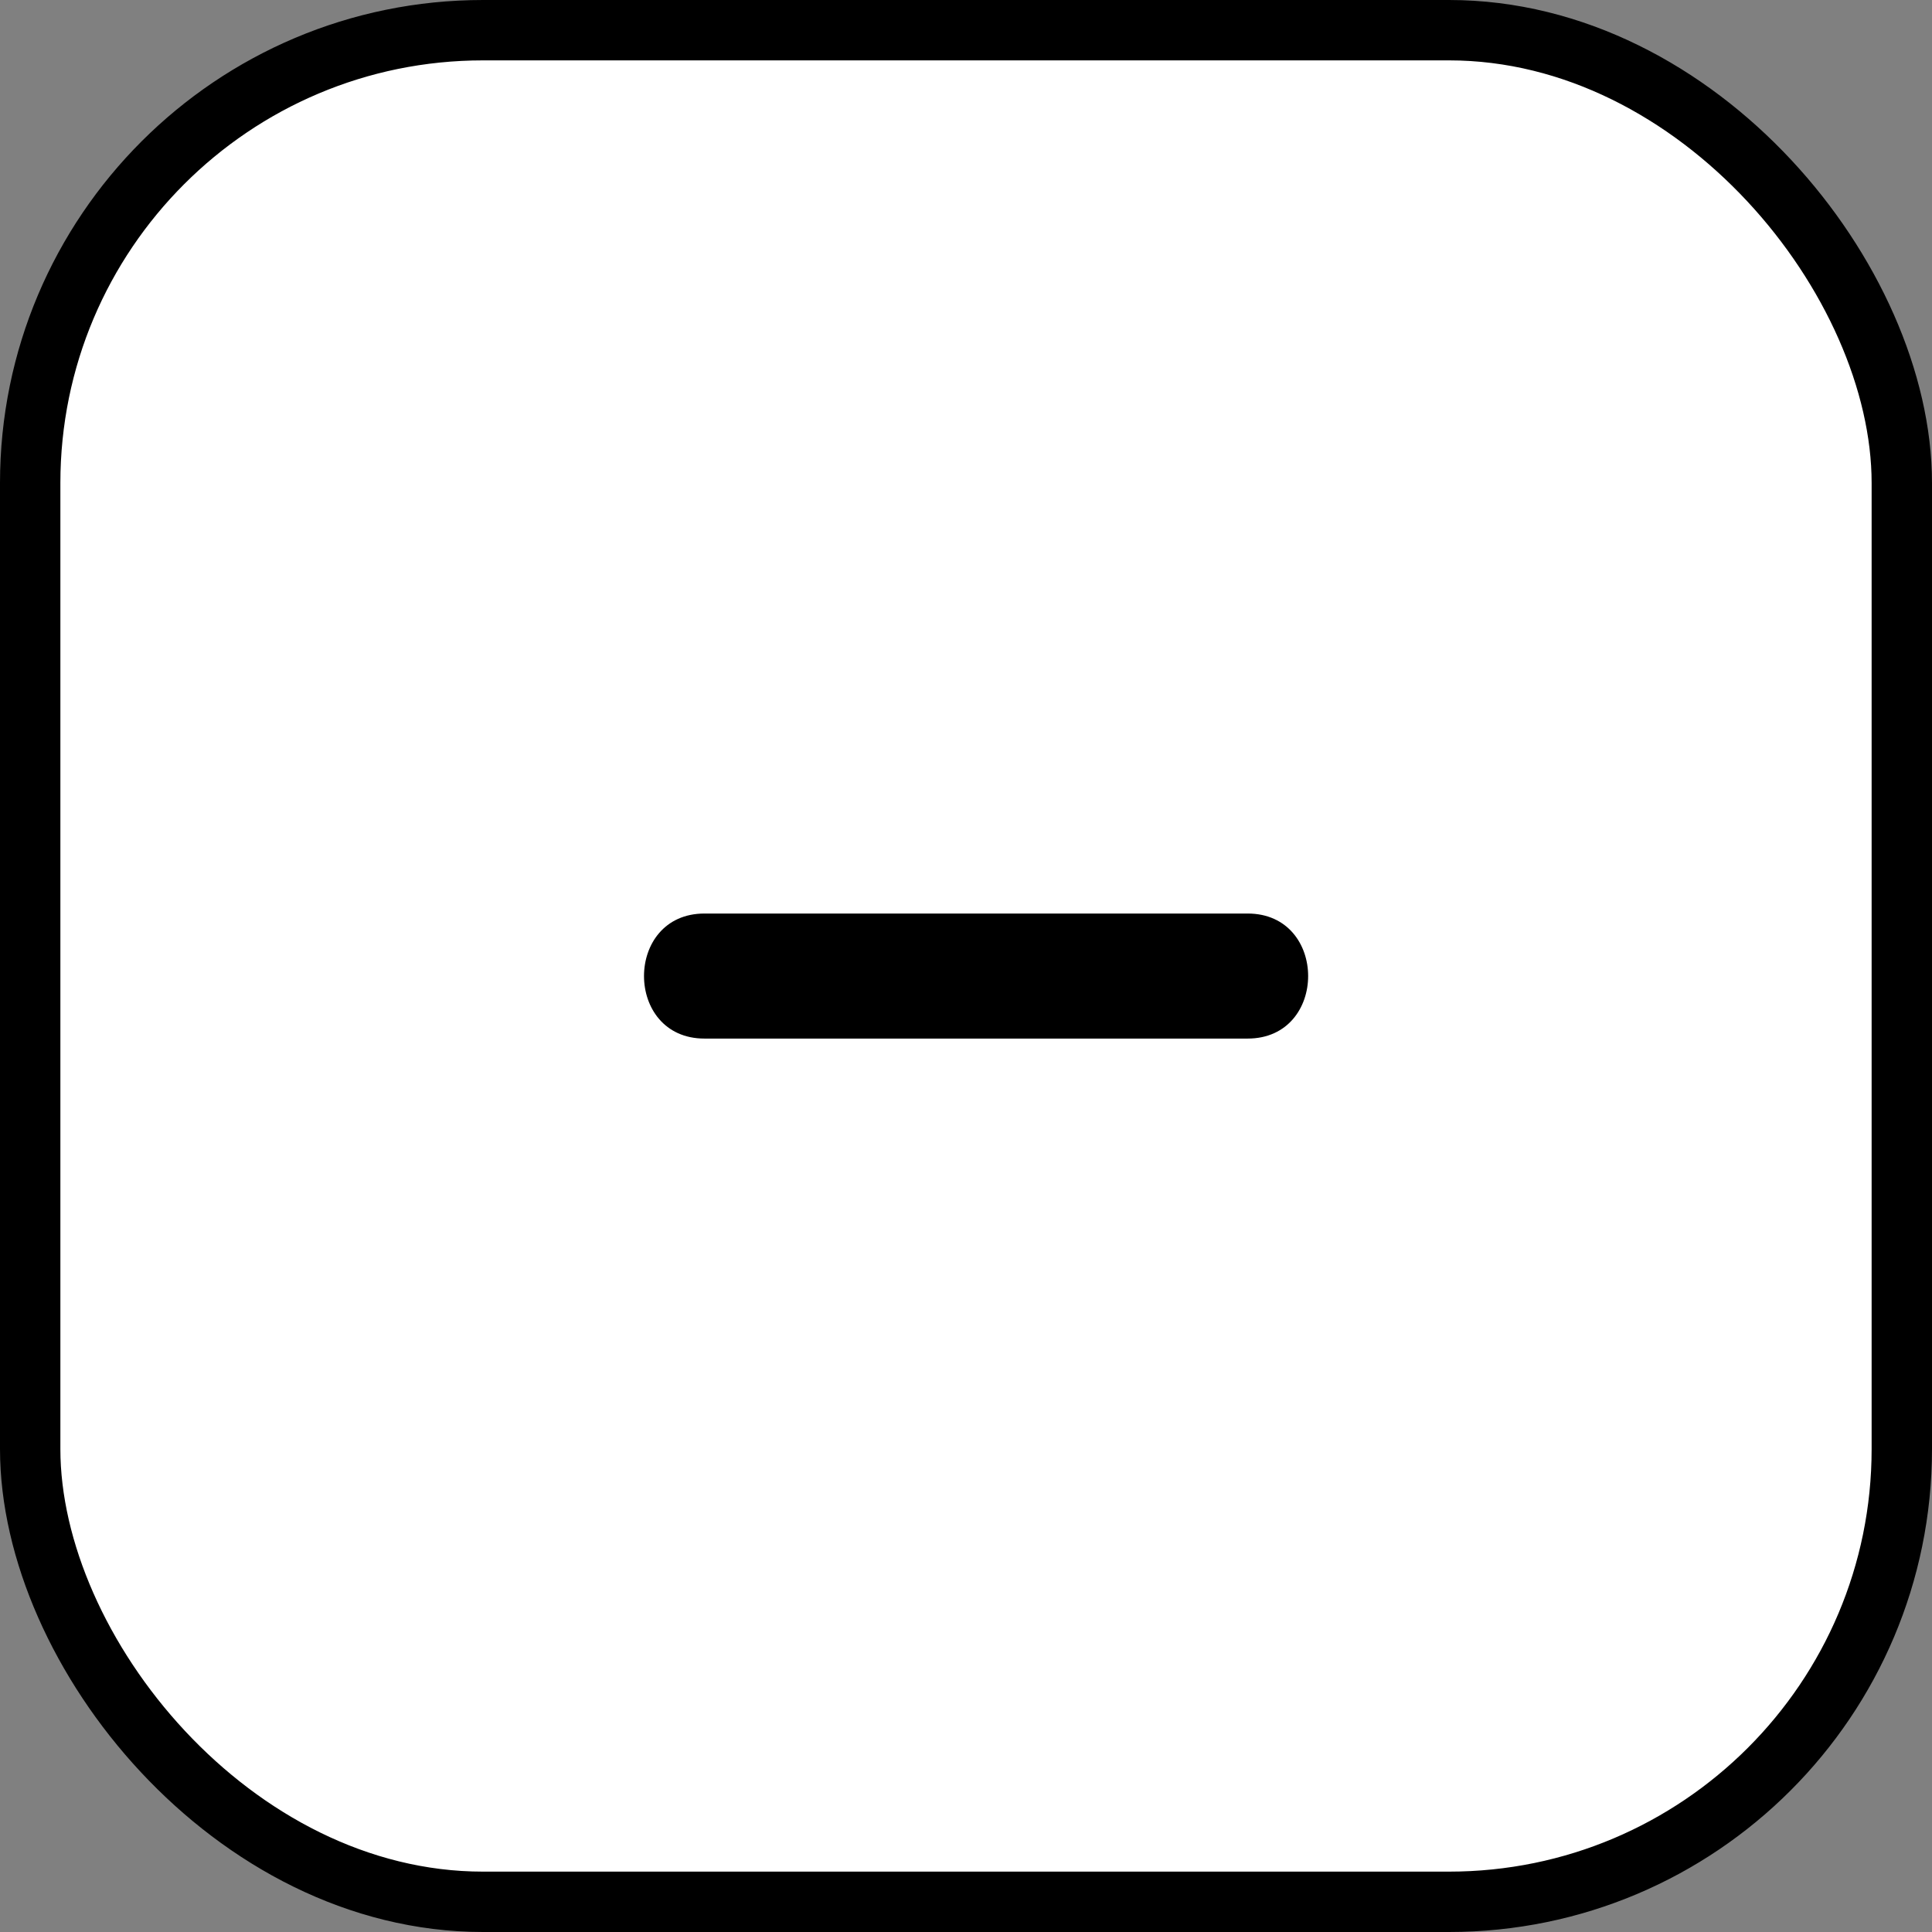 <svg width="32" height="32" viewBox="0 0 32 32" fill="none" xmlns="http://www.w3.org/2000/svg">
<rect x="0" y="0" width="32" height="32" fill="#808080" stroke="none"/>
<rect x="0.5" y="0.5" width="31" height="31" rx="7.5" fill="white" stroke="black"/>
<path d="M17.202 15.131H20.665C22.001 15.131 22.001 17.202 20.665 17.202H17.202H11.668C10.333 17.202 10.333 15.131 11.668 15.131H17.202Z" fill="black"/>
</svg>
